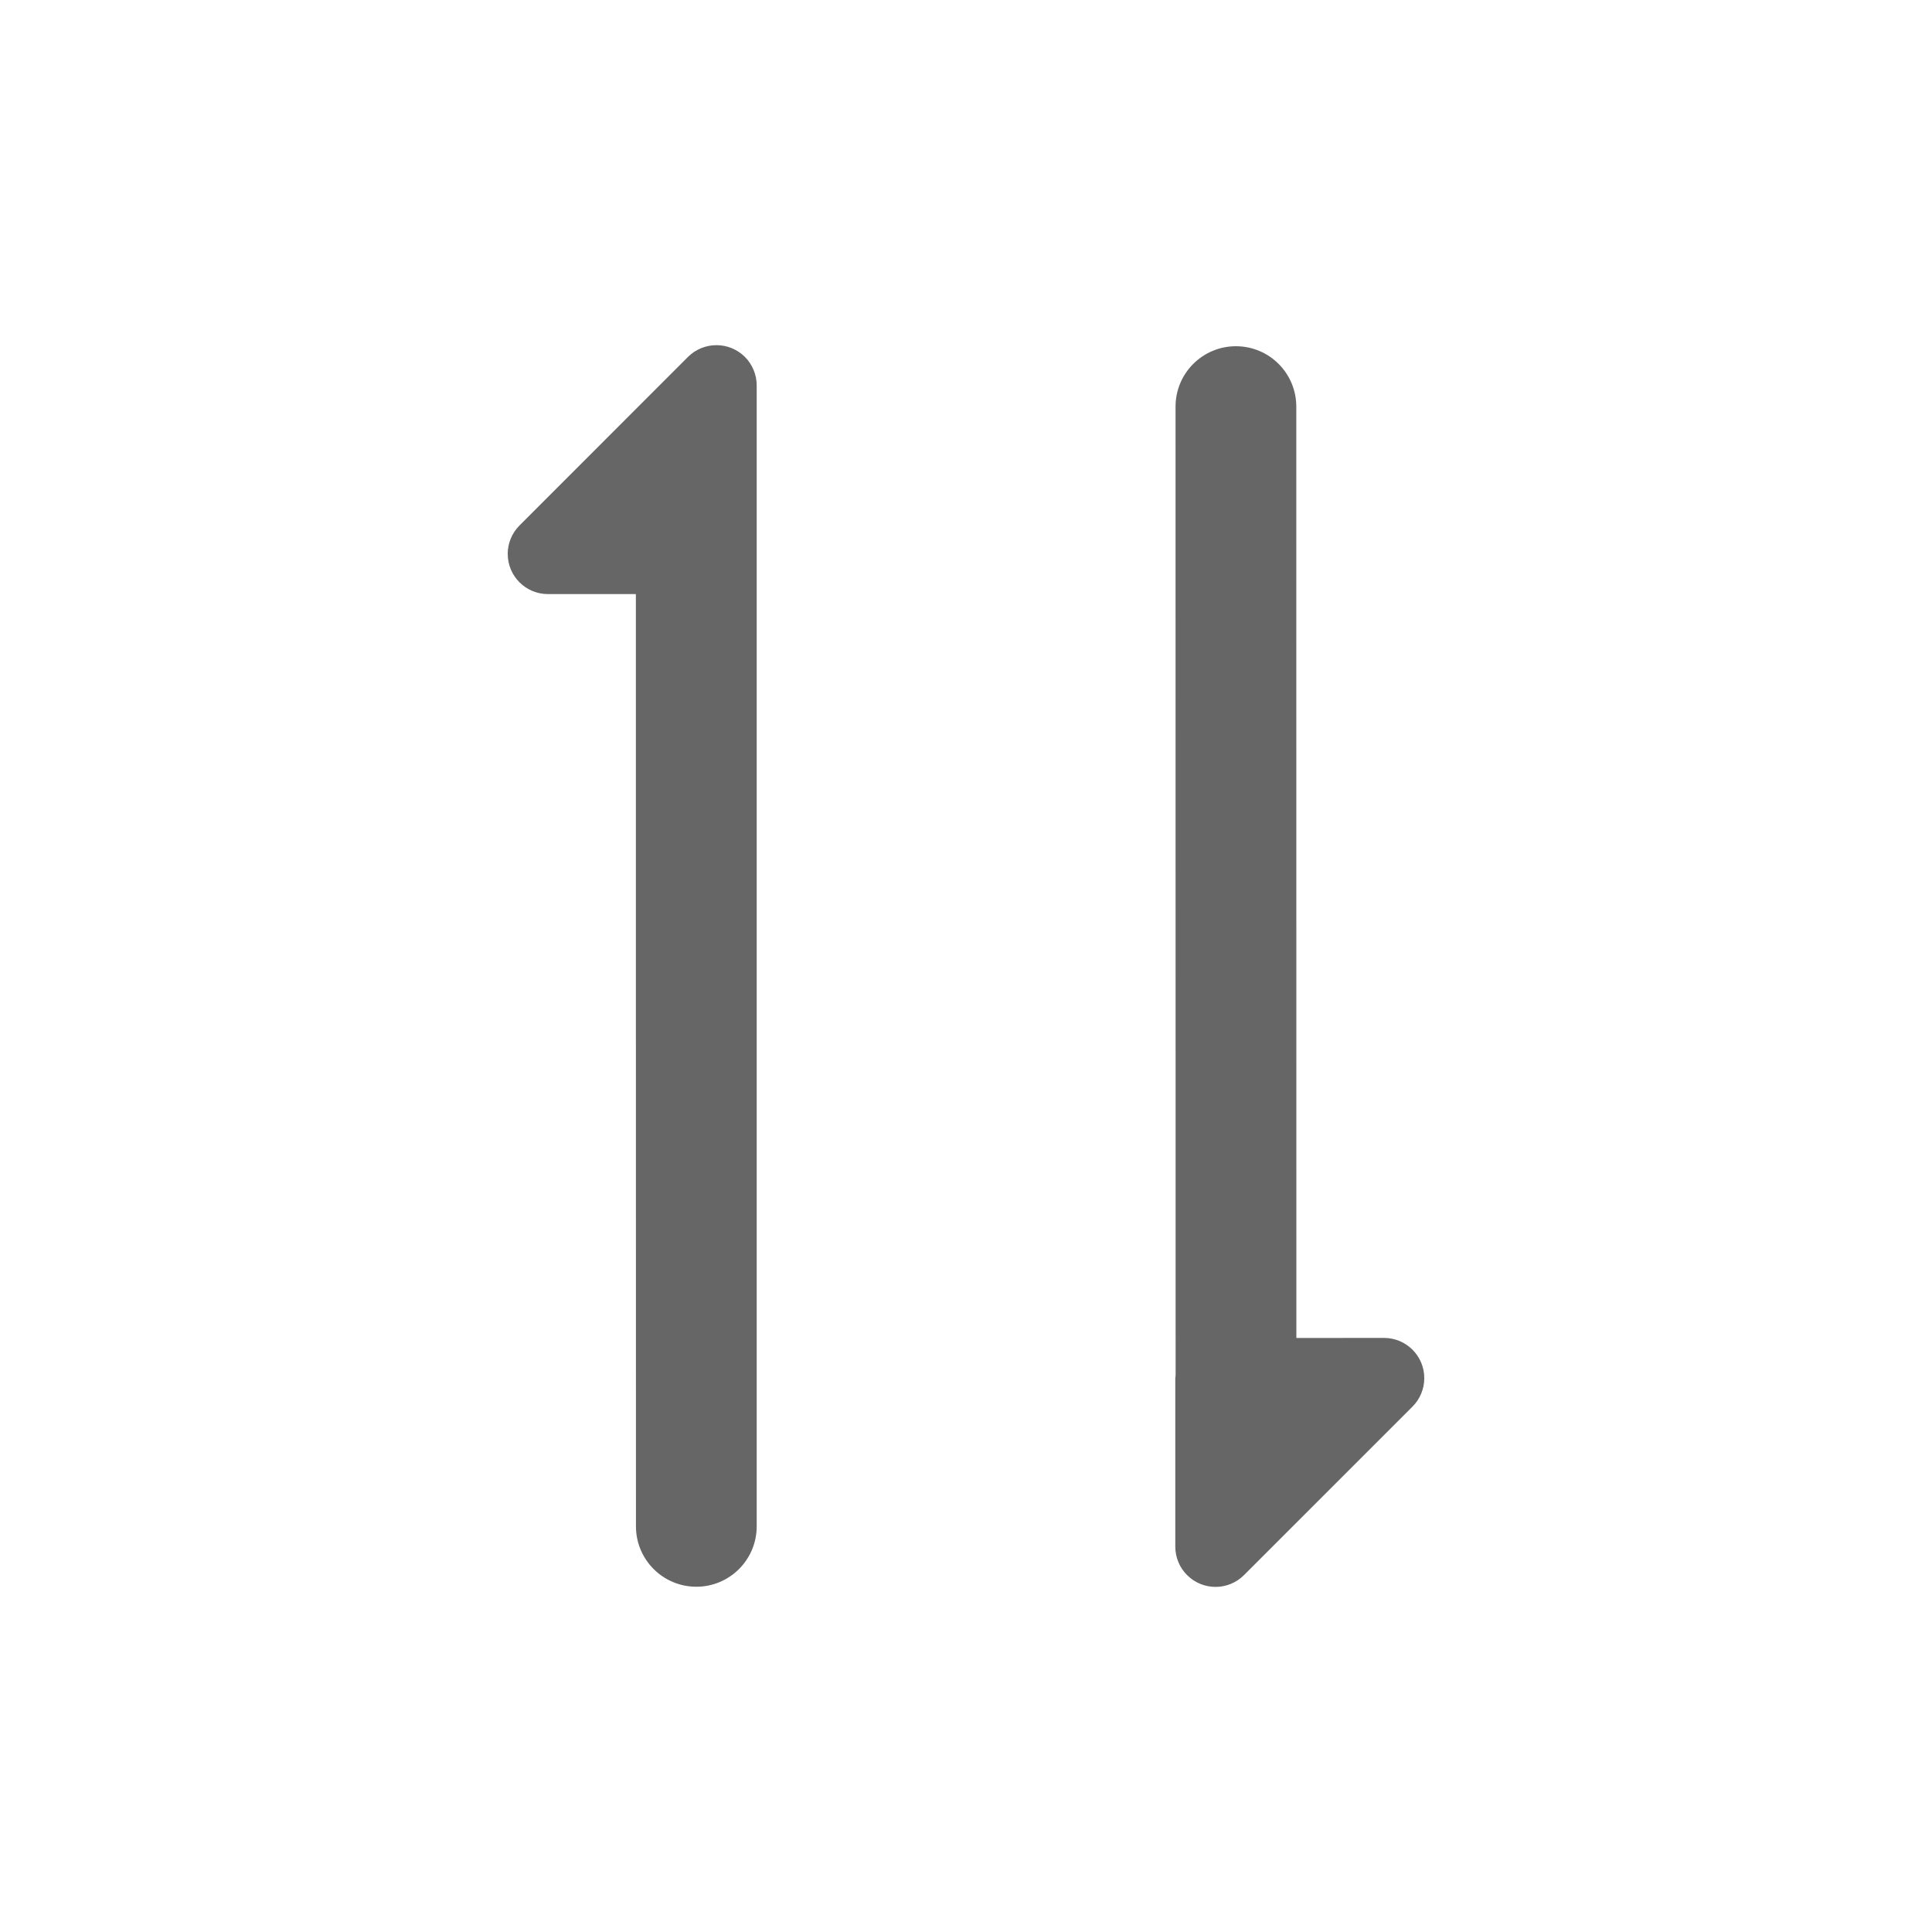 <?xml version="1.0" encoding="UTF-8"?>
<svg width="24px" height="24px" viewBox="0 0 24 24" version="1.1" xmlns="http://www.w3.org/2000/svg" xmlns:xlink="http://www.w3.org/1999/xlink">
    <title>ic_order_play</title>
    <g id="ic_order_play" stroke="none" stroke-width="1" fill="none" fill-rule="evenodd" fill-opacity="0.6">
        <path d="M9.254,4.434 C9.347,4.528 9.4,4.655 9.4,4.788 L9.4,18.961 C9.4,19.375 9.064,19.711 8.65,19.711 C8.236,19.711 7.9,19.375 7.9,18.961 L7.899,7.38 L6.807,7.38 C6.531,7.38 6.307,7.157 6.307,6.88 C6.307,6.748 6.36,6.621 6.454,6.527 L8.546,4.434 C8.742,4.239 9.058,4.239 9.254,4.434 Z M15.353,4.301 C15.768,4.301 16.103,4.637 16.103,5.051 L16.104,16.621 L17.193,16.62 C17.469,16.62 17.693,16.844 17.693,17.12 C17.693,17.253 17.64,17.38 17.546,17.474 L15.454,19.566 C15.258,19.762 14.942,19.762 14.746,19.566 C14.653,19.473 14.6,19.346 14.6,19.213 L14.6,17.12 L14.604,17.087 L14.603,5.051 C14.603,4.637 14.939,4.301 15.353,4.301 Z" id="shape" fill="#000000"></path>
    </g>
</svg>